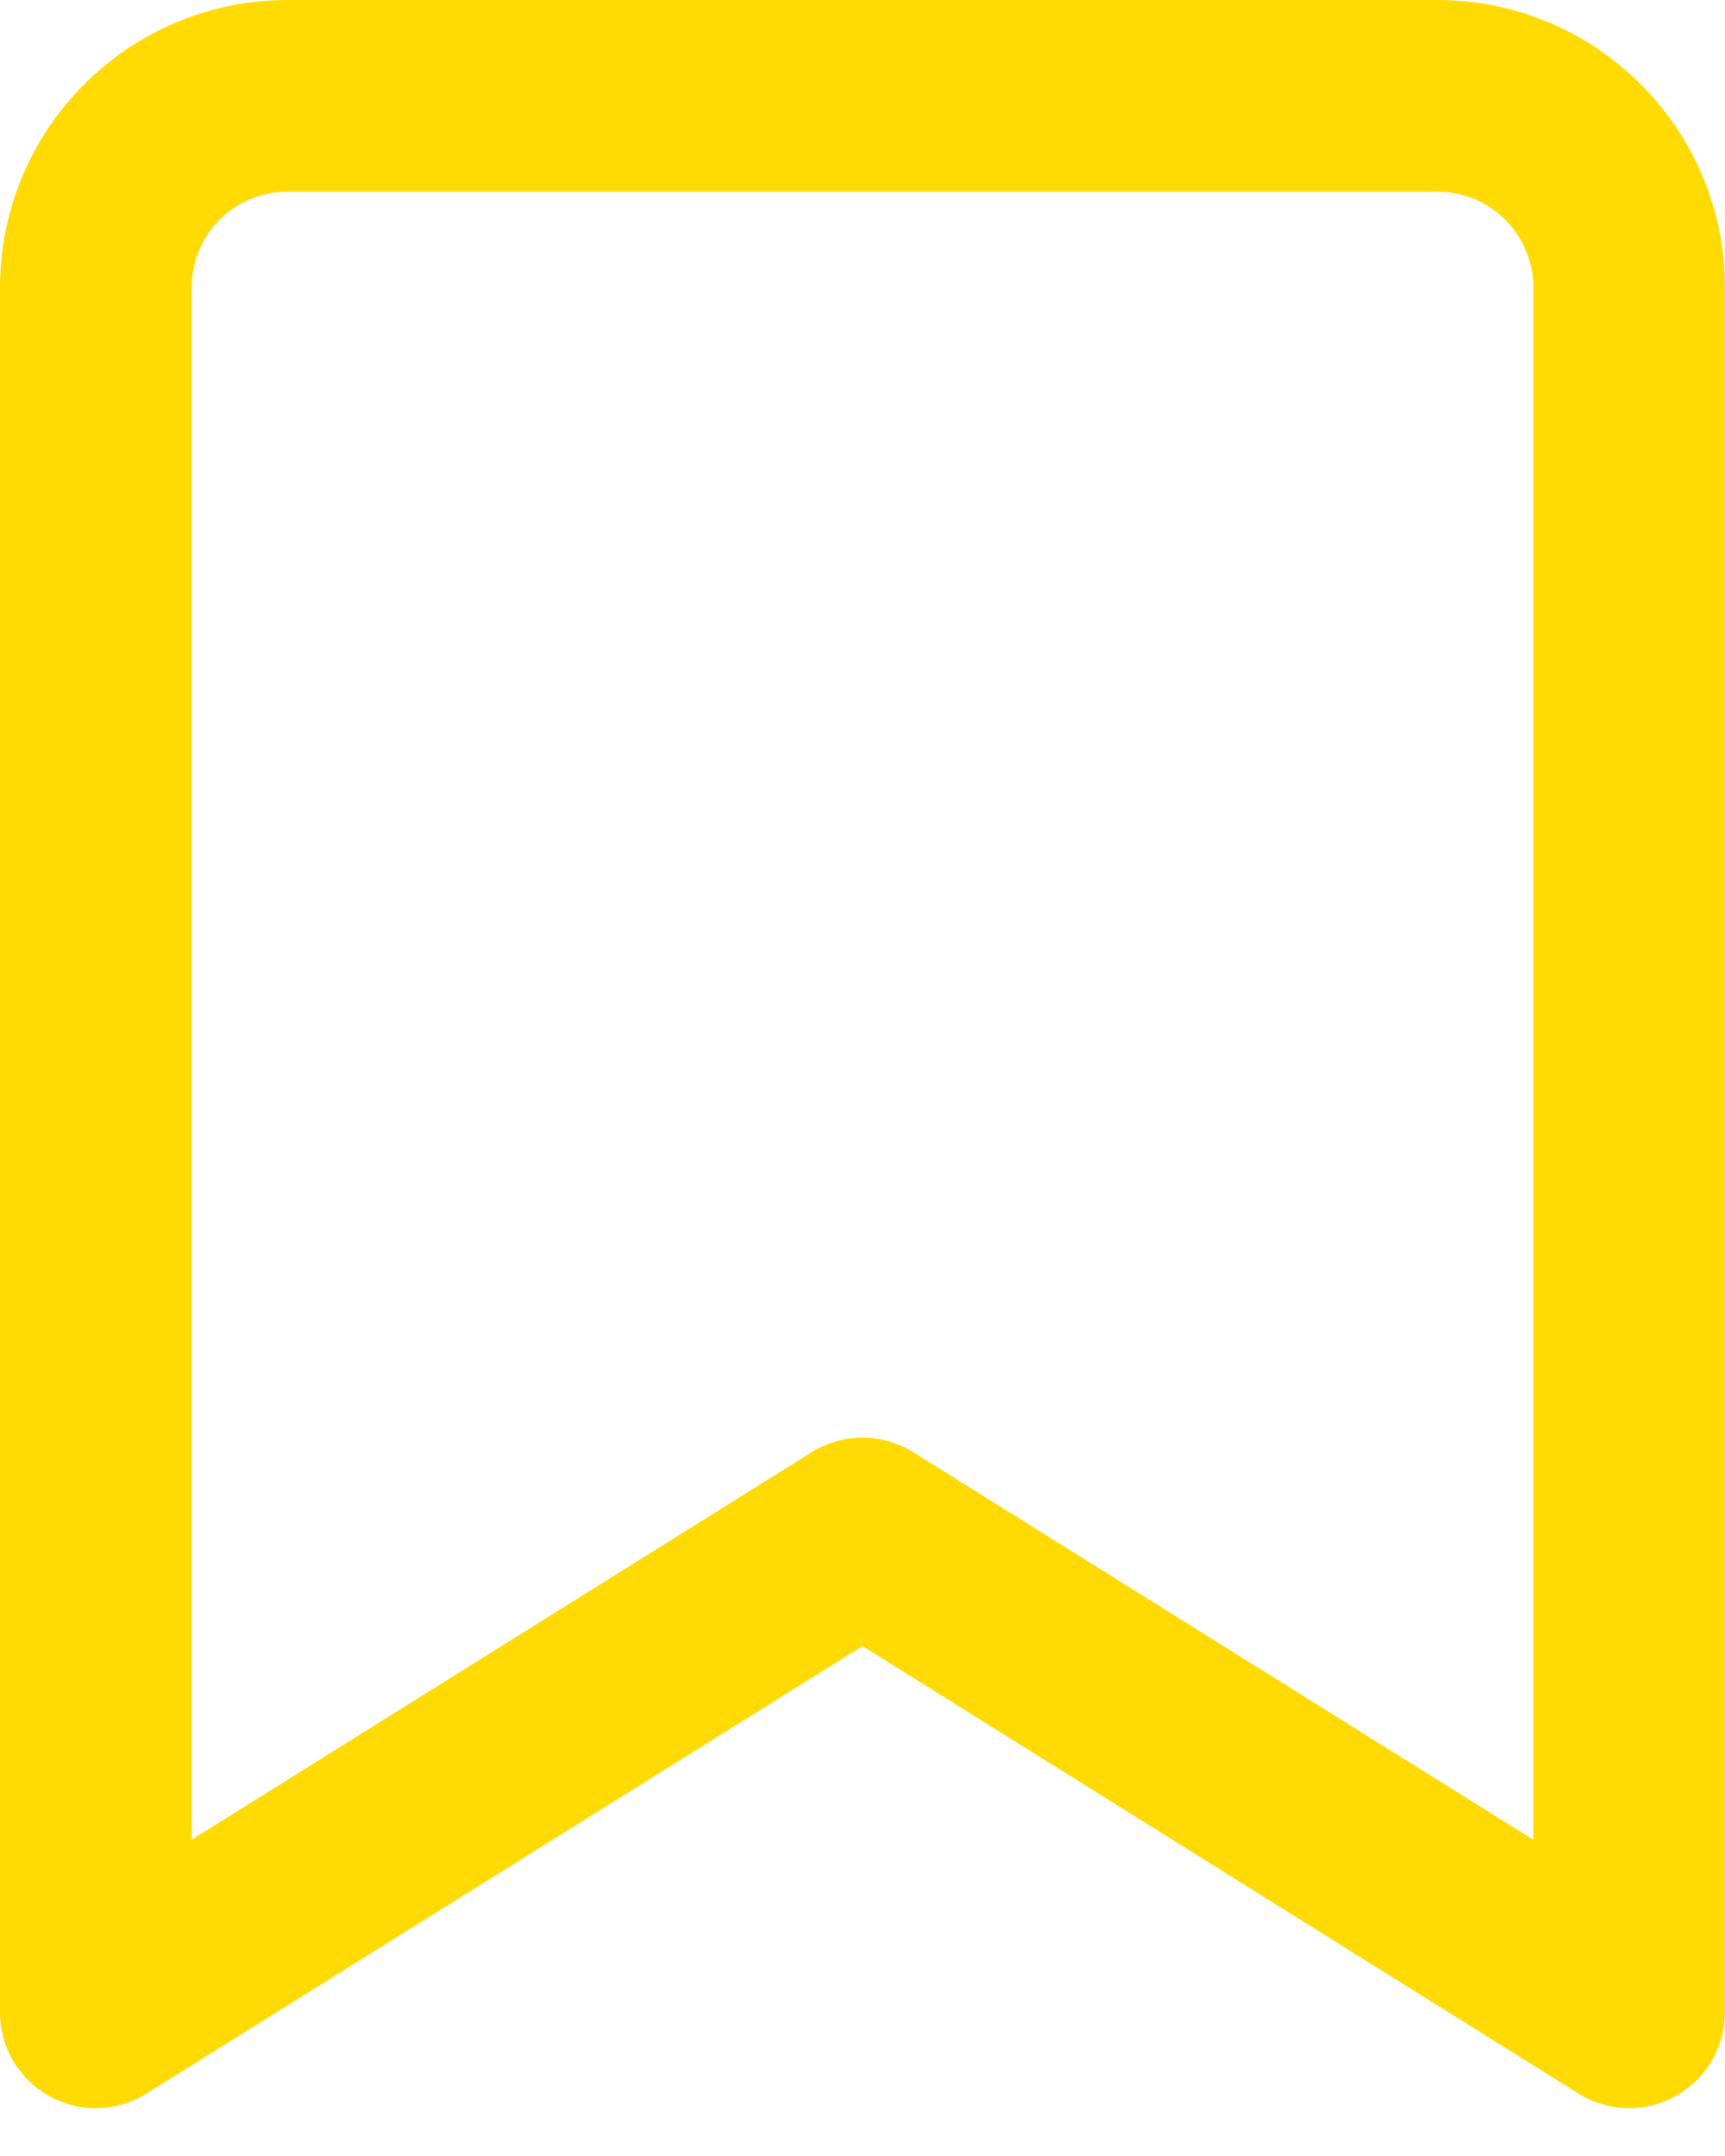 <svg width="8" height="10" viewBox="0 0 8 10" fill="none" xmlns="http://www.w3.org/2000/svg">
<path d="M0.229 9.722C0.298 9.761 0.377 9.78 0.456 9.778C0.535 9.776 0.613 9.752 0.68 9.71L4 7.635L7.32 9.71C7.387 9.752 7.465 9.776 7.544 9.778C7.623 9.78 7.702 9.761 7.771 9.722C7.84 9.684 7.898 9.627 7.938 9.559C7.979 9.491 8 9.413 8 9.333V1.333C8 0.98 7.86 0.641 7.609 0.391C7.359 0.14 7.02 0 6.667 0H1.333C0.98 0 0.641 0.14 0.391 0.391C0.14 0.641 5.24575e-08 0.98 5.24575e-08 1.333V9.333C-3.84954e-05 9.413 0.021 9.491 0.061 9.559C0.102 9.627 0.159 9.684 0.229 9.722V9.722ZM0.889 1.333C0.889 1.215 0.936 1.102 1.019 1.019C1.102 0.936 1.215 0.889 1.333 0.889H6.667C6.785 0.889 6.898 0.936 6.981 1.019C7.064 1.102 7.111 1.215 7.111 1.333V8.533L4.236 6.736C4.165 6.692 4.083 6.668 4 6.668C3.917 6.668 3.835 6.692 3.764 6.736L0.889 8.533V1.333Z" fill="#FFDB03"/>
</svg>
